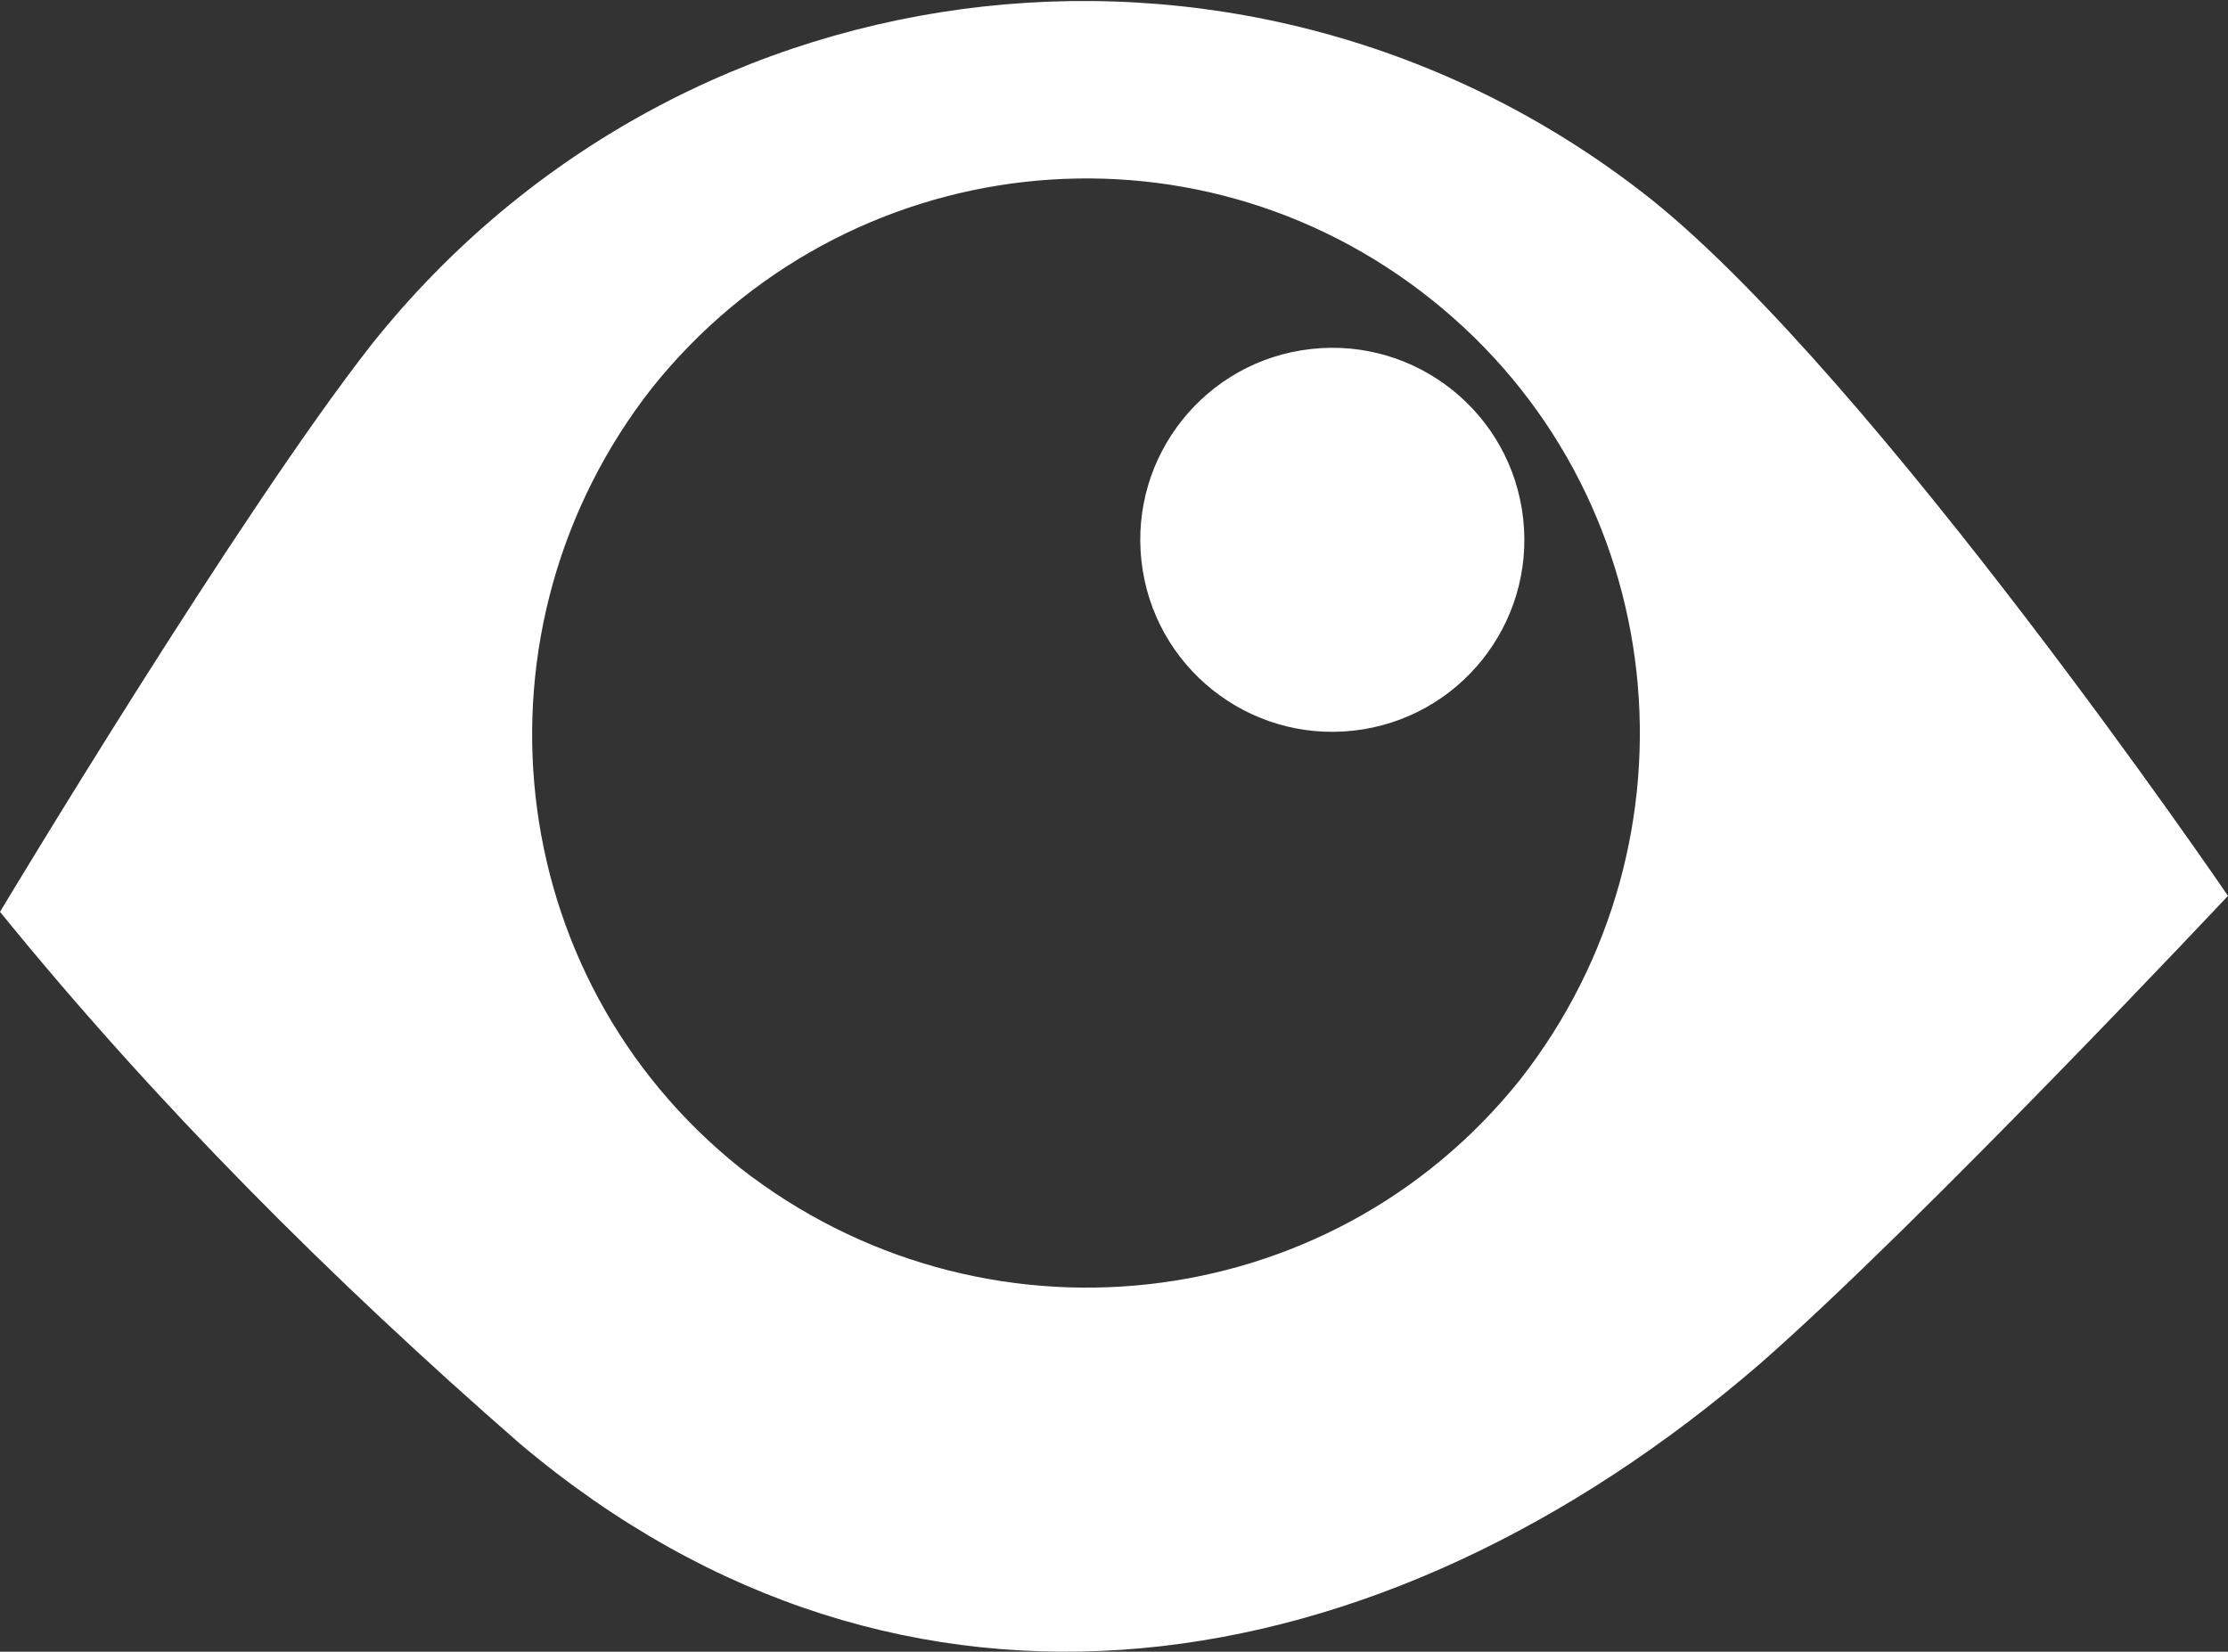 <?xml version="1.0" encoding="utf-8"?>
<!-- Generator: Adobe Illustrator 21.0.0, SVG Export Plug-In . SVG Version: 6.00 Build 0)  -->
<svg version="1.1" id="Ebene_1" xmlns="http://www.w3.org/2000/svg" xmlns:xlink="http://www.w3.org/1999/xlink" x="0px" y="0px"
	 viewBox="0 0 55.7 41.3" style="enable-background:new 0 0 55.7 41.3;" xml:space="preserve">
<rect x="0" y="0" width="55.7" height="41.3" fill="#333333" stroke="none"/>
<style type="text/css">
	.st0{fill:#FFFFFF;}
</style>
<title>icon_views</title>
<path class="st0" d="M13,36.1c9.6,8.1,21.5,6.2,31-2c4-3.5,11.7-11.7,11.7-11.7S46.9,9.5,41.3,5c-9.8-7.8-24.1-6.3-32,3.6
	C6,12.8,0,22.8,0,22.8C3.9,27.6,8.3,32,13,36.1z M35.8,7.5c6,4.8,6.9,13.5,2.2,19.5c-4.8,6-13.5,6.9-19.5,2.2
	c-6-4.8-6.9-13.5-2.2-19.5c0,0,0,0,0,0C21.1,3.7,29.8,2.7,35.8,7.5z"/>
<ellipse transform="matrix(0.994 -0.111 0.111 0.994 -1.291 3.775)" class="st0" cx="33.3" cy="13.5" rx="4.8" ry="4.8"/>
</svg>
